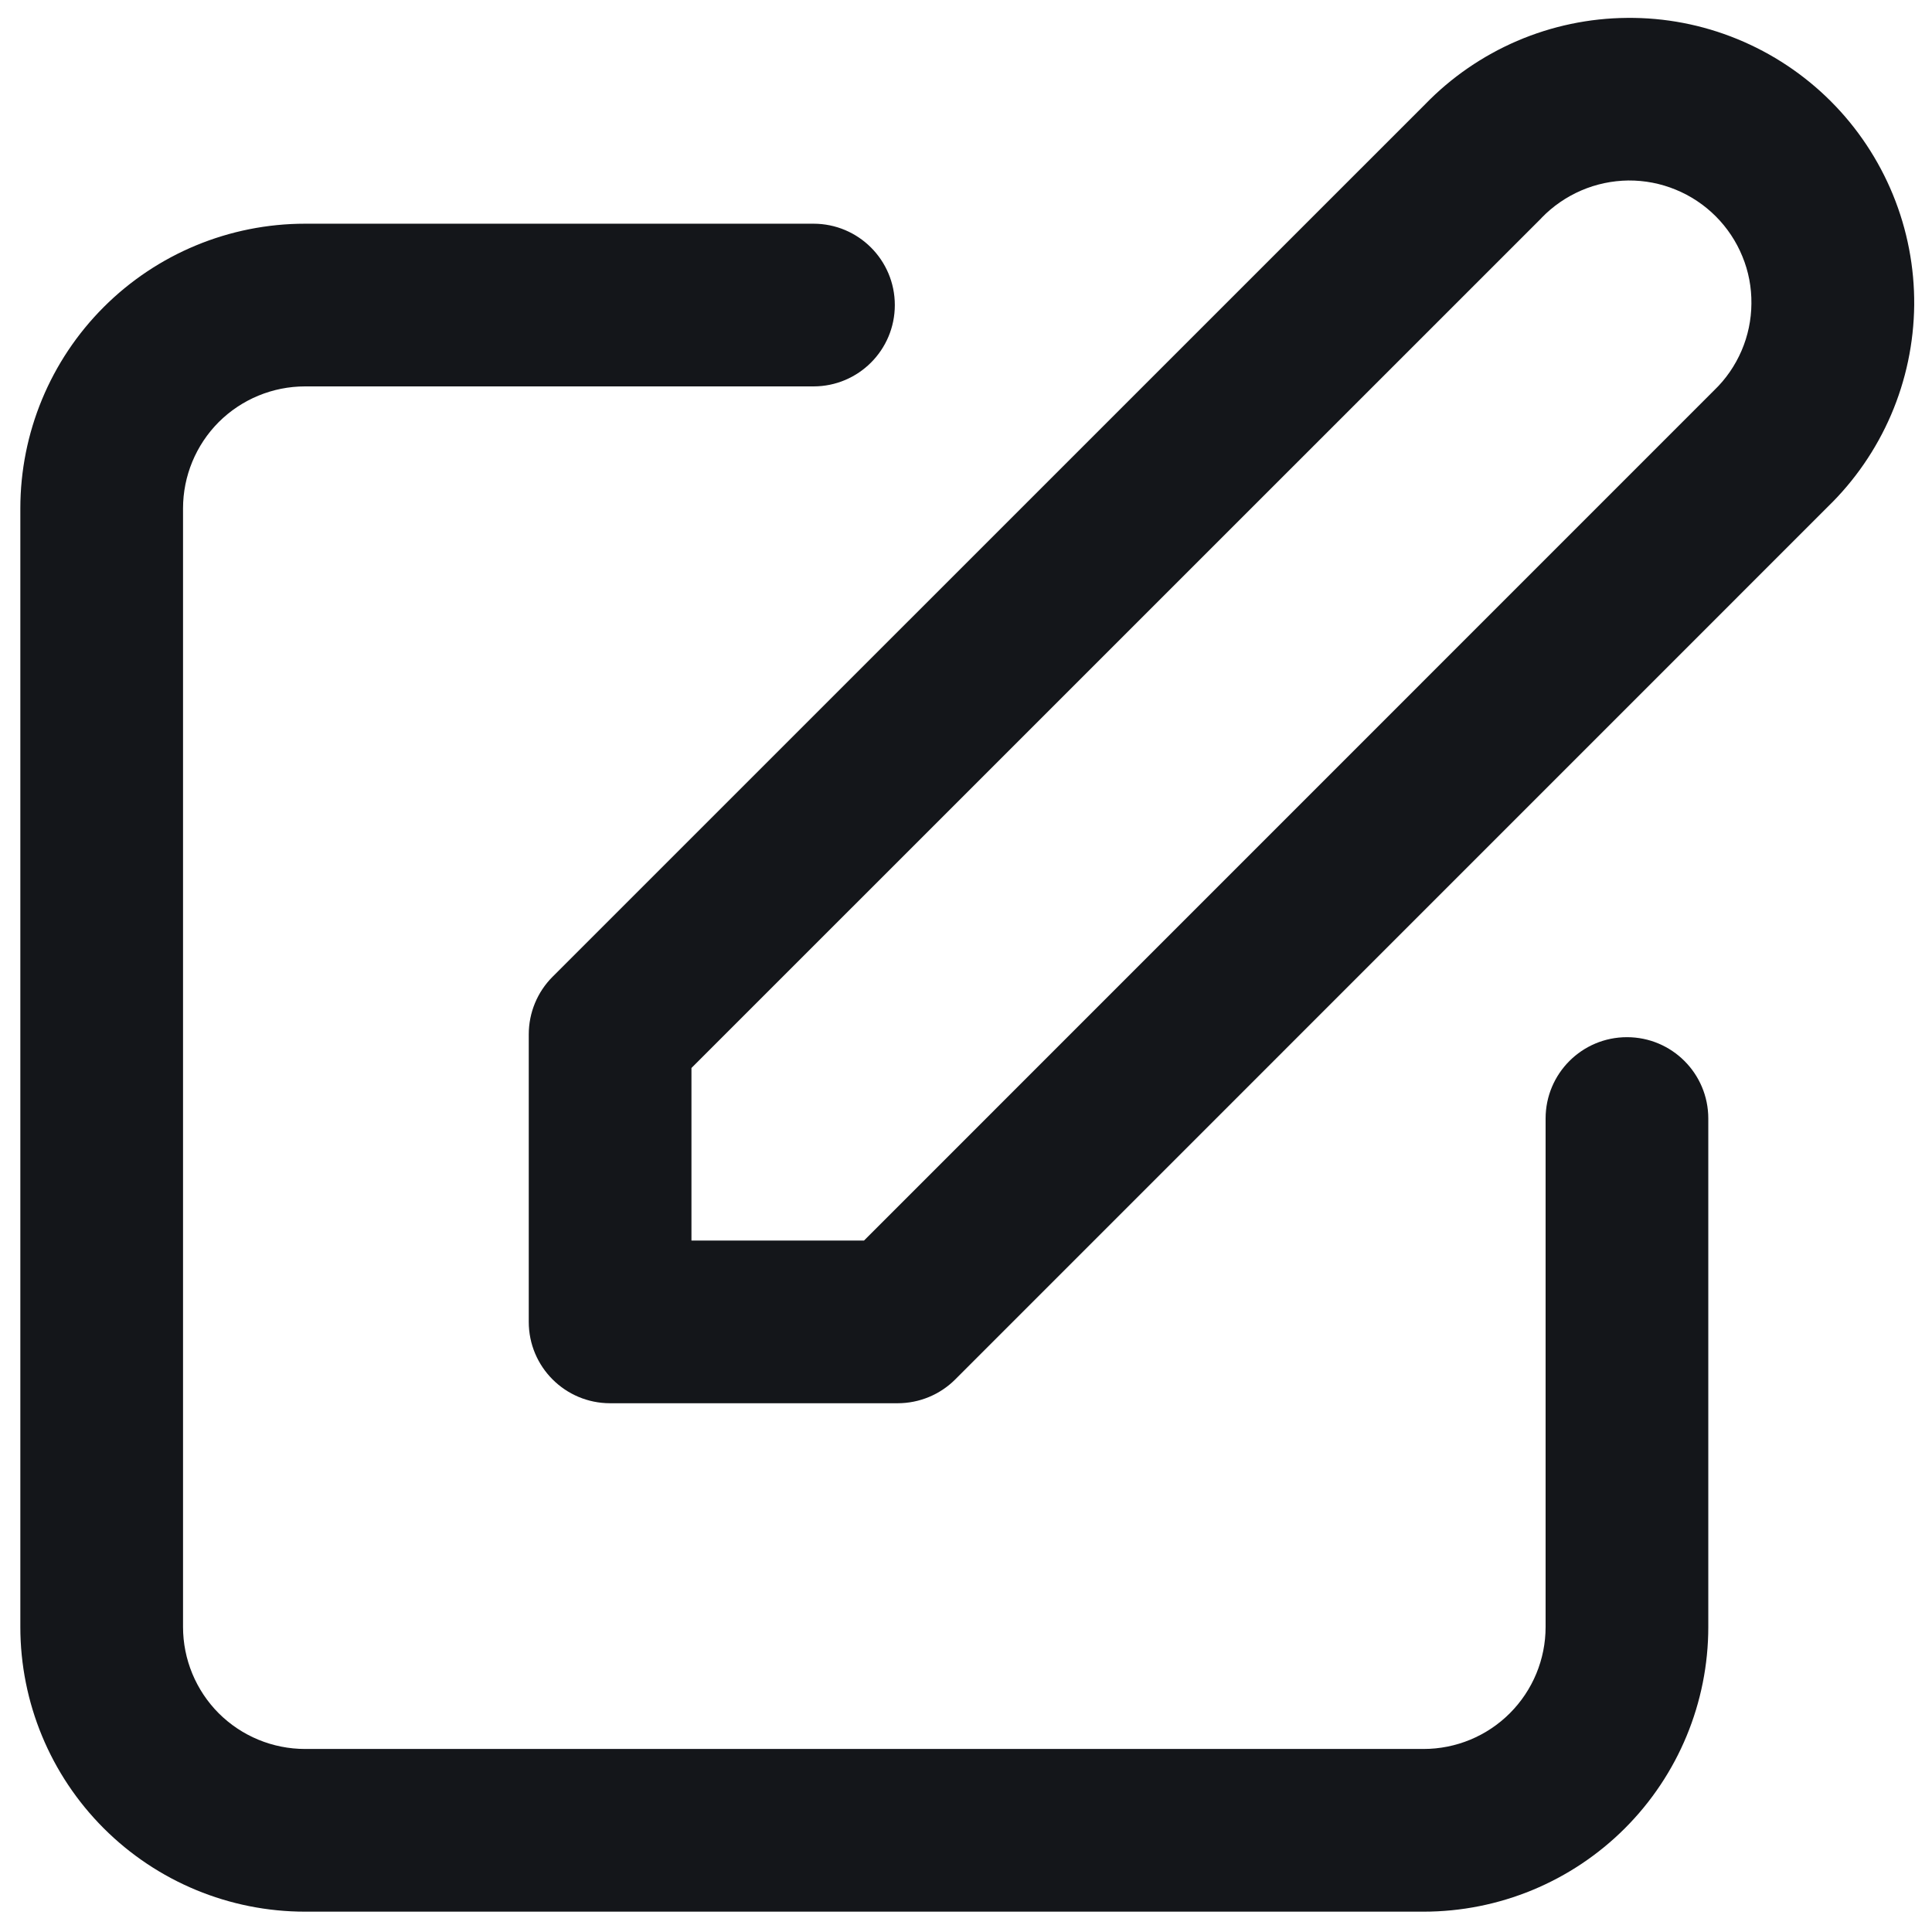 <svg width="19" height="19" viewBox="0 0 19 19" fill="none" xmlns="http://www.w3.org/2000/svg">
<path fill-rule="evenodd" clip-rule="evenodd" d="M16.479 1.865C16.331 1.804 16.174 1.774 16.014 1.775C15.855 1.777 15.697 1.81 15.551 1.873C15.405 1.936 15.272 2.027 15.161 2.142L15.152 2.152L6.8 10.503V12.2H8.497L16.858 3.838C16.973 3.728 17.064 3.595 17.127 3.449C17.19 3.303 17.223 3.145 17.224 2.986C17.226 2.827 17.196 2.668 17.135 2.521C17.075 2.374 16.986 2.24 16.873 2.127C16.76 2.014 16.626 1.925 16.479 1.865ZM16 0.176C16.372 0.172 16.741 0.243 17.085 0.384C17.429 0.525 17.742 0.733 18.005 0.996C18.267 1.258 18.475 1.571 18.616 1.915C18.757 2.259 18.828 2.628 18.825 3C18.821 3.372 18.744 3.739 18.597 4.081C18.451 4.42 18.24 4.727 17.975 4.984L9.394 13.566C9.244 13.716 9.04 13.8 8.828 13.8H6C5.558 13.8 5.2 13.442 5.2 13V10.172C5.2 9.96 5.284 9.756 5.434 9.606L14.016 1.025C14.273 0.76 14.58 0.549 14.919 0.403C15.261 0.256 15.629 0.179 16 0.176ZM1.02 3.02C1.545 2.495 2.257 2.2 3 2.2H8C8.442 2.2 8.8 2.558 8.8 3C8.8 3.442 8.442 3.8 8 3.8H3C2.682 3.8 2.377 3.926 2.151 4.151C1.926 4.377 1.8 4.682 1.8 5V16C1.8 16.318 1.926 16.623 2.151 16.849C2.377 17.074 2.682 17.2 3 17.2H14C14.318 17.2 14.623 17.074 14.848 16.849C15.074 16.623 15.2 16.318 15.2 16V11C15.2 10.558 15.558 10.2 16 10.2C16.442 10.2 16.8 10.558 16.8 11V16C16.8 16.743 16.505 17.455 15.98 17.98C15.455 18.505 14.743 18.8 14 18.8H3C2.257 18.8 1.545 18.505 1.02 17.98C0.495 17.455 0.2 16.743 0.2 16V5C0.2 4.257 0.495 3.545 1.02 3.02Z" fill="#14161A"/>
</svg>
